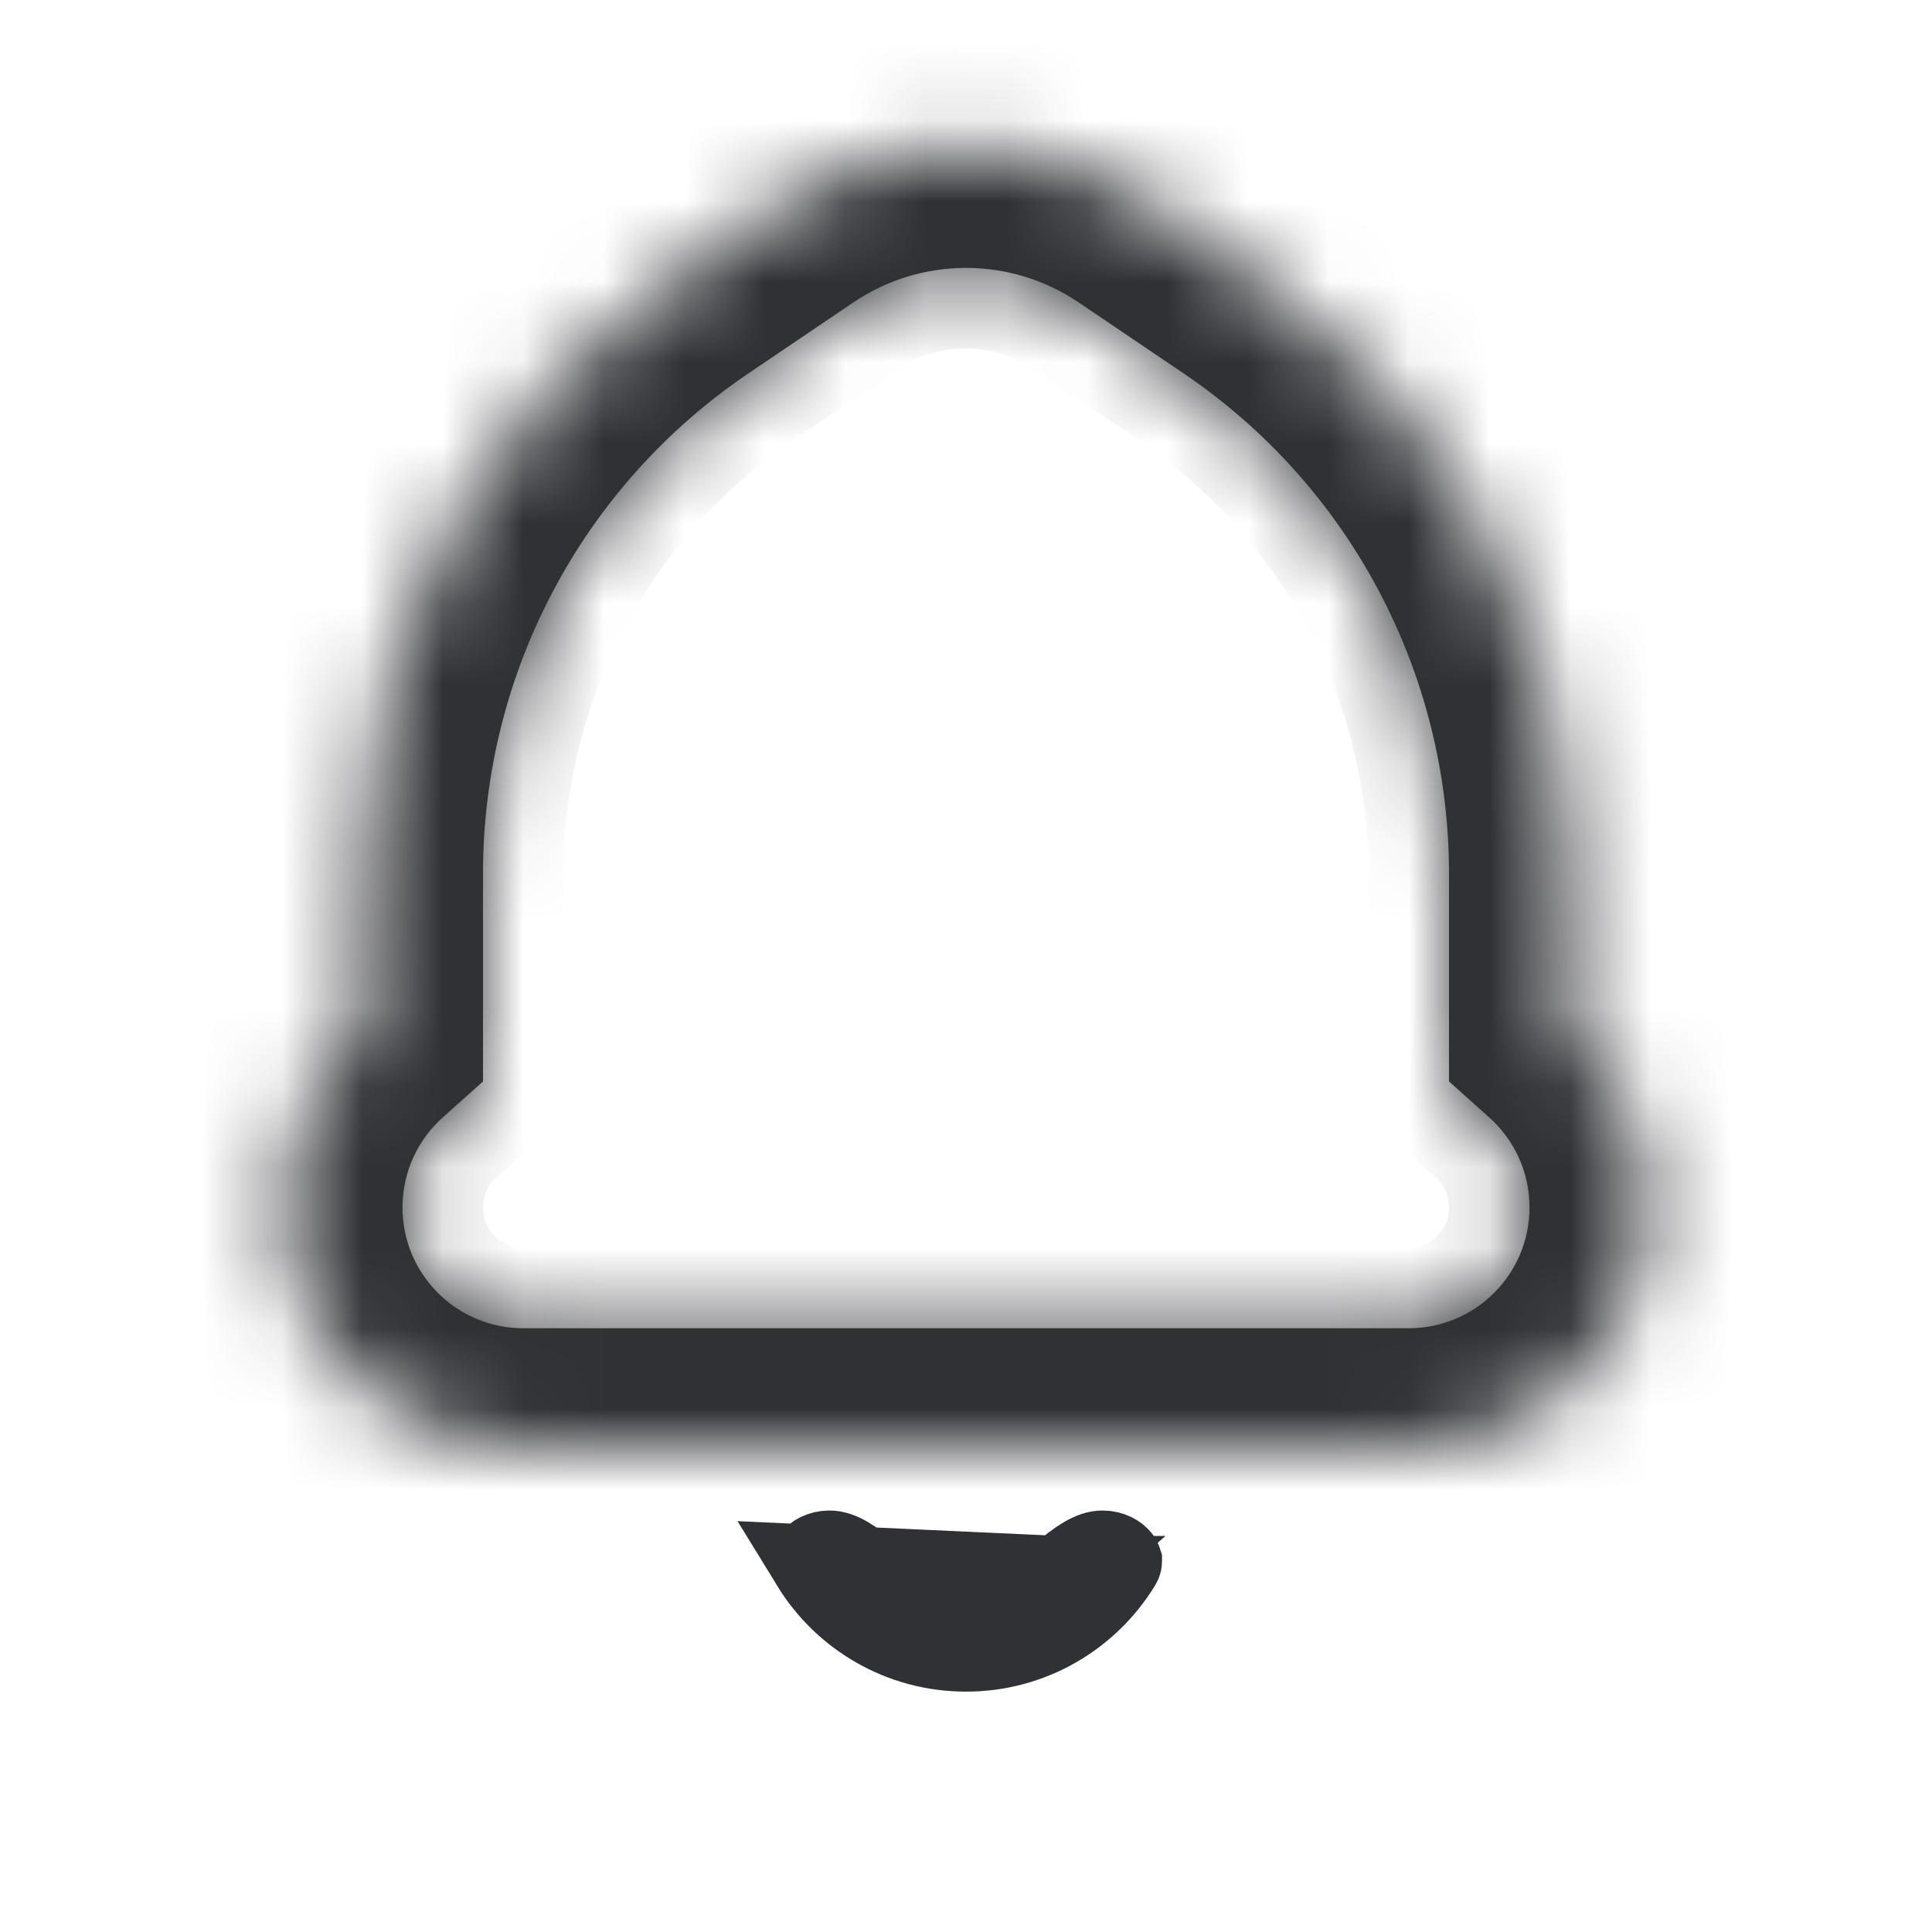 <svg width="24" height="24" viewBox="0 0 24 24" fill="none" xmlns="http://www.w3.org/2000/svg">
<path d="M10.081 19.439L10.081 19.439C10.477 20.085 11.189 20.514 12 20.514C12.811 20.514 13.523 20.085 13.919 19.439C13.936 19.412 13.935 19.399 13.935 19.398C13.935 19.398 13.935 19.397 13.935 19.397C13.934 19.394 13.933 19.381 13.918 19.36C13.885 19.316 13.806 19.264 13.696 19.264C13.572 19.264 13.415 19.35 13.153 19.58L10.081 19.439ZM10.081 19.439C10.064 19.412 10.065 19.399 10.066 19.398C10.066 19.398 10.066 19.397 10.066 19.397C10.066 19.394 10.068 19.381 10.082 19.36C10.115 19.316 10.194 19.264 10.304 19.264C10.428 19.264 10.585 19.35 10.847 19.58L10.847 19.58M10.081 19.439L10.847 19.58M10.847 19.58C11.154 19.85 11.559 20.014 12 20.014C12.441 20.014 12.846 19.85 13.153 19.58L10.847 19.58Z" fill="#303135" stroke="#303135"/>
<mask id="mask0_1889_2659" style="mask-type:alpha" maskUnits="userSpaceOnUse" x="3" y="1" width="18" height="17">
<path fill-rule="evenodd" clip-rule="evenodd" d="M19.5 10.85C19.5 7.861 18.017 5.068 15.541 3.394L14.241 2.514C12.887 1.599 11.113 1.599 9.759 2.514L8.459 3.394C5.983 5.068 4.5 7.861 4.5 10.85V12.764C3.886 13.313 3.5 14.111 3.5 15C3.5 16.657 4.843 18 6.5 18H17.5C19.157 18 20.5 16.657 20.5 15C20.5 14.111 20.114 13.313 19.5 12.764V10.85Z" fill="white"/>
</mask>
<g mask="url(#mask0_1889_2659)">
<mask id="path-3-inside-1_1889_2659" fill="white">
<path d="M15.541 3.394L14.701 4.637L15.541 3.394ZM19.5 10.85H21H19.5ZM14.241 2.514L15.081 1.272L14.241 2.514ZM9.759 2.514L8.919 1.272L9.759 2.514ZM8.459 3.394L9.299 4.637L8.459 3.394ZM4.5 10.85H6H4.5ZM4.5 12.764L5.5 13.881L6 13.434V12.764H4.5ZM19.5 12.764H18V13.434L18.5 13.881L19.5 12.764ZM14.701 4.637C16.764 6.031 18 8.359 18 10.85H21C21 7.363 19.27 4.104 16.381 2.151L14.701 4.637ZM13.4 3.757L14.701 4.637L16.381 2.151L15.081 1.272L13.4 3.757ZM10.6 3.757C11.446 3.185 12.554 3.185 13.4 3.757L15.081 1.272C13.22 0.014 10.78 0.014 8.919 1.272L10.6 3.757ZM9.299 4.637L10.6 3.757L8.919 1.272L7.619 2.151L9.299 4.637ZM6 10.85C6 8.359 7.236 6.031 9.299 4.637L7.619 2.151C4.731 4.104 3 7.363 3 10.85H6ZM6 12.764V10.85H3V12.764H6ZM5 15C5 14.556 5.191 14.158 5.5 13.881L3.5 11.646C2.581 12.468 2 13.667 2 15H5ZM6.5 16.5C5.672 16.5 5 15.828 5 15H2C2 17.485 4.015 19.5 6.5 19.5V16.5ZM17.5 16.5H6.5V19.5H17.5V16.5ZM19 15C19 15.828 18.328 16.5 17.5 16.5V19.5C19.985 19.5 22 17.485 22 15H19ZM18.5 13.881C18.809 14.158 19 14.556 19 15H22C22 13.667 21.419 12.468 20.5 11.646L18.5 13.881ZM18 10.85V12.764H21V10.85H18Z"/>
</mask>
<path d="M15.541 3.394L14.701 4.637L15.541 3.394ZM19.5 10.85H21H19.5ZM14.241 2.514L15.081 1.272L14.241 2.514ZM9.759 2.514L8.919 1.272L9.759 2.514ZM8.459 3.394L9.299 4.637L8.459 3.394ZM4.5 10.85H6H4.5ZM4.5 12.764L5.5 13.881L6 13.434V12.764H4.5ZM19.5 12.764H18V13.434L18.5 13.881L19.5 12.764ZM14.701 4.637C16.764 6.031 18 8.359 18 10.85H21C21 7.363 19.27 4.104 16.381 2.151L14.701 4.637ZM13.4 3.757L14.701 4.637L16.381 2.151L15.081 1.272L13.4 3.757ZM10.6 3.757C11.446 3.185 12.554 3.185 13.4 3.757L15.081 1.272C13.22 0.014 10.78 0.014 8.919 1.272L10.6 3.757ZM9.299 4.637L10.6 3.757L8.919 1.272L7.619 2.151L9.299 4.637ZM6 10.85C6 8.359 7.236 6.031 9.299 4.637L7.619 2.151C4.731 4.104 3 7.363 3 10.85H6ZM6 12.764V10.85H3V12.764H6ZM5 15C5 14.556 5.191 14.158 5.5 13.881L3.5 11.646C2.581 12.468 2 13.667 2 15H5ZM6.5 16.5C5.672 16.5 5 15.828 5 15H2C2 17.485 4.015 19.5 6.5 19.5V16.5ZM17.5 16.5H6.5V19.5H17.5V16.5ZM19 15C19 15.828 18.328 16.5 17.5 16.5V19.5C19.985 19.5 22 17.485 22 15H19ZM18.5 13.881C18.809 14.158 19 14.556 19 15H22C22 13.667 21.419 12.468 20.5 11.646L18.5 13.881ZM18 10.85V12.764H21V10.85H18Z" fill="#303135"/>
<path d="M4.5 12.764V11.764H2.263L3.755 13.43L4.5 12.764ZM5.5 13.881L4.755 14.548L5.422 15.293L6.167 14.626L5.5 13.881ZM6 13.434L6.667 14.179L7 13.881V13.434H6ZM6 12.764H7V11.764H6V12.764ZM19.5 12.764L20.245 13.43L21.737 11.764H19.5V12.764ZM18 12.764V11.764H17V12.764H18ZM18 13.434H17V13.881L17.333 14.179L18 13.434ZM18.5 13.881L17.833 14.626L18.578 15.293L19.245 14.548L18.5 13.881ZM14.701 4.637L13.873 4.076L13.312 4.905L14.141 5.465L14.701 4.637ZM18 10.85H17V11.85H18V10.85ZM21 10.85V11.85H22V10.85H21ZM16.381 2.151L16.941 1.323L16.113 0.763L15.553 1.591L16.381 2.151ZM13.4 3.757L12.572 3.197L12.012 4.025L12.84 4.585L13.4 3.757ZM14.701 4.637L14.141 5.465L14.969 6.025L15.529 5.197L14.701 4.637ZM16.381 2.151L17.21 2.711L17.77 1.883L16.941 1.323L16.381 2.151ZM15.081 1.272L15.641 0.443L14.812 -0.117L14.252 0.712L15.081 1.272ZM10.6 3.757L9.771 4.317L10.331 5.146L11.16 4.585L10.6 3.757ZM13.4 3.757L12.84 4.585L13.669 5.146L14.229 4.317L13.4 3.757ZM15.081 1.272L15.909 1.832L16.469 1.004L15.641 0.443L15.081 1.272ZM8.919 1.272L8.359 0.443L7.531 1.004L8.091 1.832L8.919 1.272ZM9.299 4.637L8.471 5.197L9.031 6.025L9.859 5.465L9.299 4.637ZM10.6 3.757L11.16 4.586L11.988 4.025L11.428 3.197L10.6 3.757ZM8.919 1.272L9.748 0.712L9.188 -0.117L8.359 0.443L8.919 1.272ZM7.619 2.151L7.059 1.323L6.23 1.883L6.79 2.711L7.619 2.151ZM6 10.85V11.85H7V10.85H6ZM9.299 4.637L9.859 5.465L10.688 4.905L10.127 4.076L9.299 4.637ZM7.619 2.151L8.447 1.591L7.887 0.763L7.059 1.323L7.619 2.151ZM3 10.85H2V11.85H3V10.85ZM6 12.764V13.764H7V12.764H6ZM6 10.85H7V9.85H6V10.85ZM3 10.85V9.85H2V10.85H3ZM3 12.764H2V13.764H3V12.764ZM5 15V16H6V15H5ZM5.5 13.881L6.167 14.626L6.912 13.959L6.245 13.214L5.5 13.881ZM3.5 11.646L4.245 10.979L3.578 10.234L2.833 10.901L3.5 11.646ZM2 15H1V16H2V15ZM6.5 16.5H7.5V15.5H6.5V16.5ZM5 15H6V14H5V15ZM2 15V14H1V15H2ZM6.5 19.5V20.5H7.5V19.5H6.5ZM17.5 16.5H18.5V15.5H17.5V16.5ZM6.5 16.5V15.5H5.5V16.5H6.5ZM6.5 19.5H5.5V20.5H6.5V19.5ZM17.5 19.5V20.5H18.5V19.5H17.5ZM19 15V14H18V15H19ZM17.5 16.5V15.5H16.5V16.5H17.5ZM17.5 19.5H16.5V20.5H17.5V19.5ZM22 15H23V14H22V15ZM18.5 13.881L17.755 13.214L17.087 13.959L17.833 14.626L18.5 13.881ZM19 15H18V16H19V15ZM22 15V16H23V15H22ZM20.5 11.646L21.167 10.901L20.422 10.234L19.755 10.979L20.5 11.646ZM18 10.85V9.85H17V10.85H18ZM18 12.764H17V13.764H18V12.764ZM21 12.764V13.764H22V12.764H21ZM21 10.85H22V9.85H21V10.85ZM14.713 2.834L13.873 4.076L15.529 5.197L16.369 3.954L14.713 2.834ZM15.529 5.197L16.369 3.954L14.713 2.834L13.873 4.076L15.529 5.197ZM19.5 11.85H21V9.85H19.5V11.85ZM21 9.85H19.5V11.85H21V9.85ZM15.069 3.075L15.909 1.832L14.252 0.712L13.412 1.954L15.069 3.075ZM14.252 0.712L13.412 1.954L15.069 3.075L15.909 1.832L14.252 0.712ZM10.588 1.954L9.748 0.712L8.091 1.832L8.931 3.075L10.588 1.954ZM8.091 1.832L8.931 3.075L10.588 1.954L9.748 0.712L8.091 1.832ZM7.63 3.954L8.471 5.197L10.127 4.076L9.287 2.834L7.63 3.954ZM10.127 4.076L9.287 2.834L7.63 3.954L8.471 5.197L10.127 4.076ZM4.5 11.85H6V9.85H4.5V11.85ZM6 9.85H4.5V11.85H6V9.85ZM3.755 13.43L4.755 14.548L6.245 13.214L5.245 12.097L3.755 13.43ZM6.167 14.626L6.667 14.179L5.333 12.689L4.833 13.136L6.167 14.626ZM7 13.434V12.764H5V13.434H7ZM6 11.764H4.5V13.764H6V11.764ZM19.5 11.764H18V13.764H19.5V11.764ZM17 12.764V13.434H19V12.764H17ZM17.333 14.179L17.833 14.626L19.167 13.136L18.667 12.689L17.333 14.179ZM19.245 14.548L20.245 13.43L18.755 12.097L17.755 13.214L19.245 14.548ZM14.141 5.465C15.929 6.674 17 8.691 17 10.85H19C19 8.027 17.599 5.389 15.261 3.808L14.141 5.465ZM18 11.85H21V9.85H18V11.85ZM22 10.85C22 7.031 20.105 3.462 16.941 1.323L15.821 2.98C18.434 4.747 20 7.695 20 10.85H22ZM15.553 1.591L13.873 4.076L15.529 5.197L17.21 2.711L15.553 1.591ZM12.84 4.585L14.141 5.465L15.261 3.808L13.96 2.929L12.84 4.585ZM15.529 5.197L17.21 2.711L15.553 1.591L13.873 4.076L15.529 5.197ZM16.941 1.323L15.641 0.443L14.521 2.1L15.821 2.98L16.941 1.323ZM14.252 0.712L12.572 3.197L14.229 4.317L15.909 1.832L14.252 0.712ZM11.16 4.585C11.667 4.242 12.333 4.242 12.84 4.585L13.96 2.929C12.776 2.128 11.224 2.128 10.04 2.929L11.16 4.585ZM14.229 4.317L15.909 1.832L14.252 0.712L12.572 3.197L14.229 4.317ZM15.641 0.443C13.441 -1.044 10.559 -1.044 8.359 0.443L9.479 2.1C11.002 1.071 12.998 1.071 14.521 2.1L15.641 0.443ZM8.091 1.832L9.771 4.317L11.428 3.197L9.748 0.712L8.091 1.832ZM9.859 5.465L11.16 4.586L10.04 2.929L8.739 3.808L9.859 5.465ZM11.428 3.197L9.748 0.712L8.091 1.832L9.771 4.317L11.428 3.197ZM8.359 0.443L7.059 1.323L8.179 2.98L9.479 2.1L8.359 0.443ZM6.79 2.711L8.471 5.197L10.127 4.076L8.447 1.591L6.79 2.711ZM7 10.85C7 8.691 8.071 6.674 9.859 5.465L8.739 3.808C6.401 5.389 5 8.027 5 10.85H7ZM10.127 4.076L8.447 1.591L6.79 2.711L8.471 5.197L10.127 4.076ZM7.059 1.323C3.895 3.462 2 7.031 2 10.85H4C4 7.695 5.566 4.747 8.179 2.98L7.059 1.323ZM3 11.85H6V9.85H3V11.85ZM7 12.764V10.85H5V12.764H7ZM6 9.85H3V11.85H6V9.85ZM2 10.85V12.764H4V10.85H2ZM3 13.764H6V11.764H3V13.764ZM6 15C6 14.851 6.062 14.721 6.167 14.626L4.833 13.136C4.321 13.595 4 14.26 4 15H6ZM6.245 13.214L4.245 10.979L2.755 12.313L4.755 14.548L6.245 13.214ZM2.833 10.901C1.712 11.904 1 13.37 1 15H3C3 13.963 3.451 13.031 4.167 12.391L2.833 10.901ZM2 16H5V14H2V16ZM6.5 15.5C6.224 15.5 6 15.276 6 15H4C4 16.38 5.119 17.5 6.5 17.5V15.5ZM5 14H2V16H5V14ZM1 15C1 18.037 3.462 20.5 6.5 20.5V18.5C4.567 18.5 3 16.933 3 15H1ZM7.5 19.5V16.5H5.5V19.5H7.5ZM17.5 15.5H6.5V17.5H17.5V15.5ZM5.5 16.5V19.5H7.5V16.5H5.5ZM6.5 20.5H17.5V18.5H6.5V20.5ZM18.5 19.5V16.5H16.5V19.5H18.5ZM18 15C18 15.276 17.776 15.5 17.5 15.5V17.5C18.881 17.5 20 16.38 20 15H18ZM16.5 16.5V19.5H18.5V16.5H16.5ZM17.5 20.5C20.538 20.5 23 18.037 23 15H21C21 16.933 19.433 18.5 17.5 18.5V20.5ZM22 14H19V16H22V14ZM17.833 14.626C17.938 14.721 18 14.851 18 15H20C20 14.26 19.679 13.595 19.166 13.136L17.833 14.626ZM19 16H22V14H19V16ZM23 15C23 13.37 22.288 11.904 21.167 10.901L19.834 12.391C20.549 13.031 21 13.963 21 15H23ZM19.755 10.979L17.755 13.214L19.245 14.548L21.245 12.313L19.755 10.979ZM17 10.85V12.764H19V10.85H17ZM18 13.764H21V11.764H18V13.764ZM22 12.764V10.85H20V12.764H22ZM21 9.85H18V11.85H21V9.85Z" fill="#303135" mask="url(#path-3-inside-1_1889_2659)"/>
</g>
</svg>
